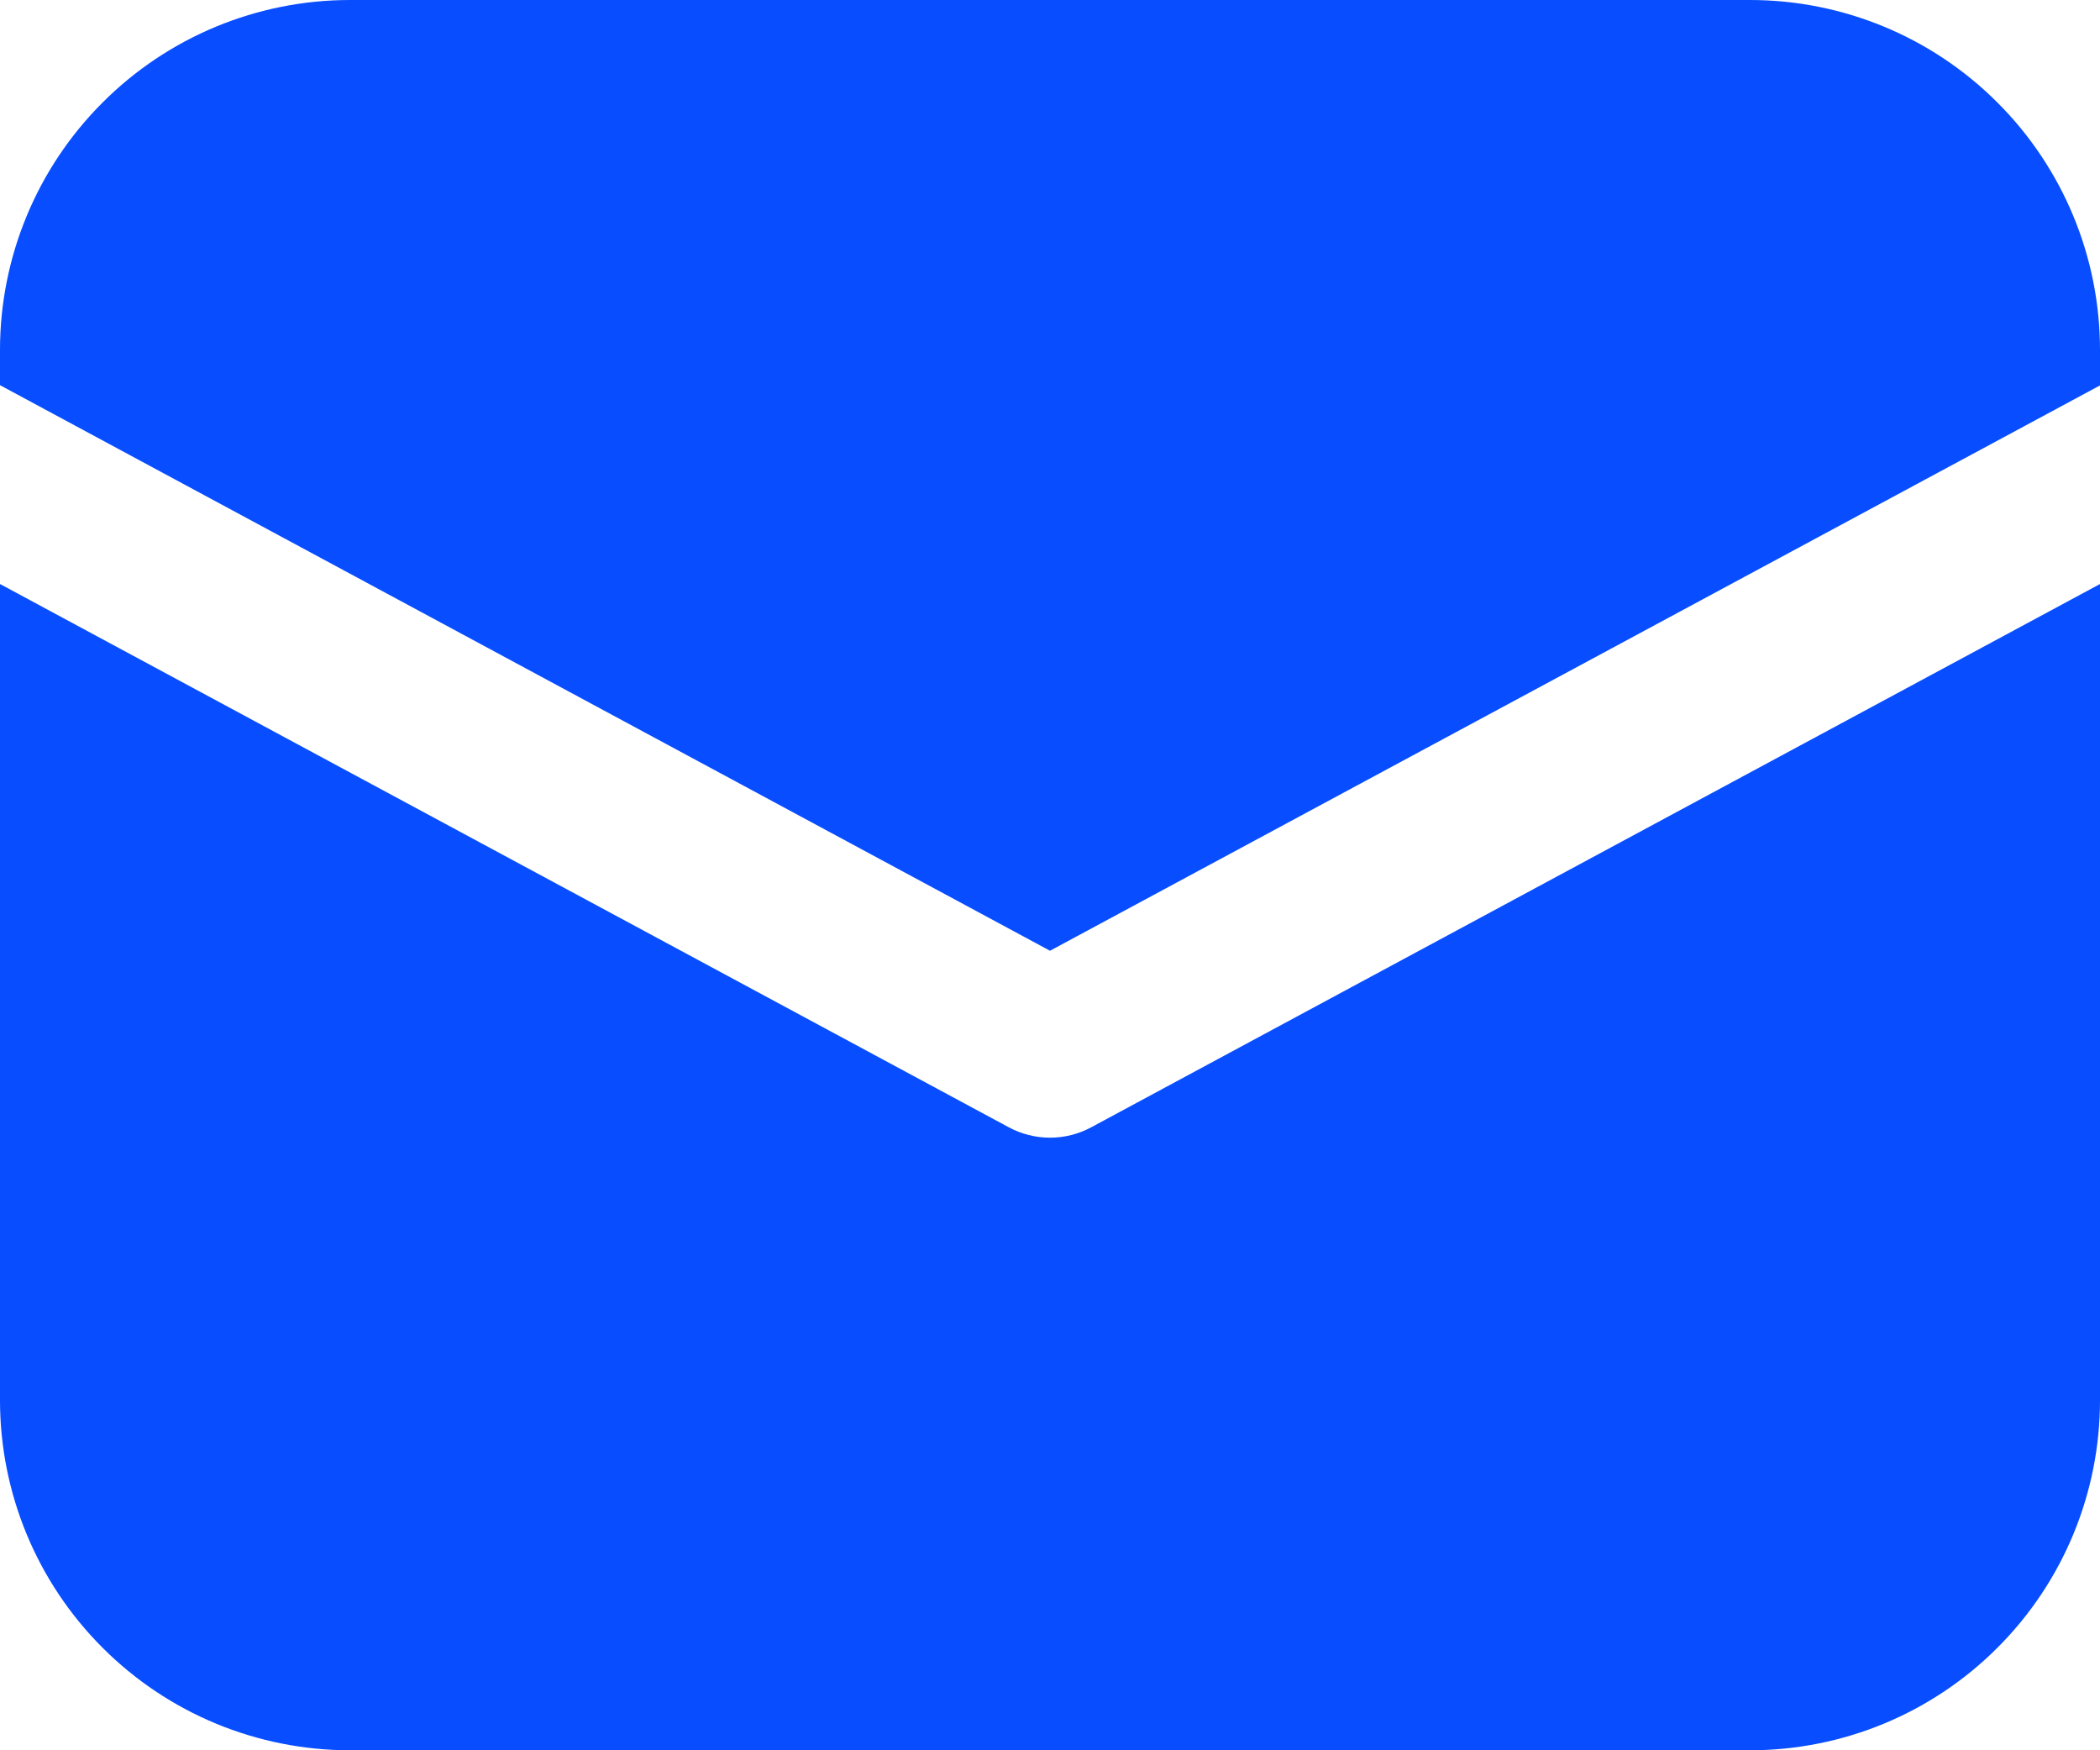 <svg width="18" height="15" viewBox="0 0 18 15" fill="none" xmlns="http://www.w3.org/2000/svg">
<path d="M3 0C2.204 0 1.441 0.316 0.879 0.879C0.316 1.441 0 2.204 0 3V3.301L9 8.148L18 3.303V3C18 2.204 17.684 1.441 17.121 0.879C16.559 0.316 15.796 0 15 0H3ZM18 5.005L9.355 9.66C9.246 9.719 9.124 9.75 9 9.75C8.876 9.75 8.754 9.719 8.645 9.66L0 5.005V12C0 12.796 0.316 13.559 0.879 14.121C1.441 14.684 2.204 15 3 15H15C15.796 15 16.559 14.684 17.121 14.121C17.684 13.559 18 12.796 18 12V5.005Z" fill="#084DFF"/>
</svg>
